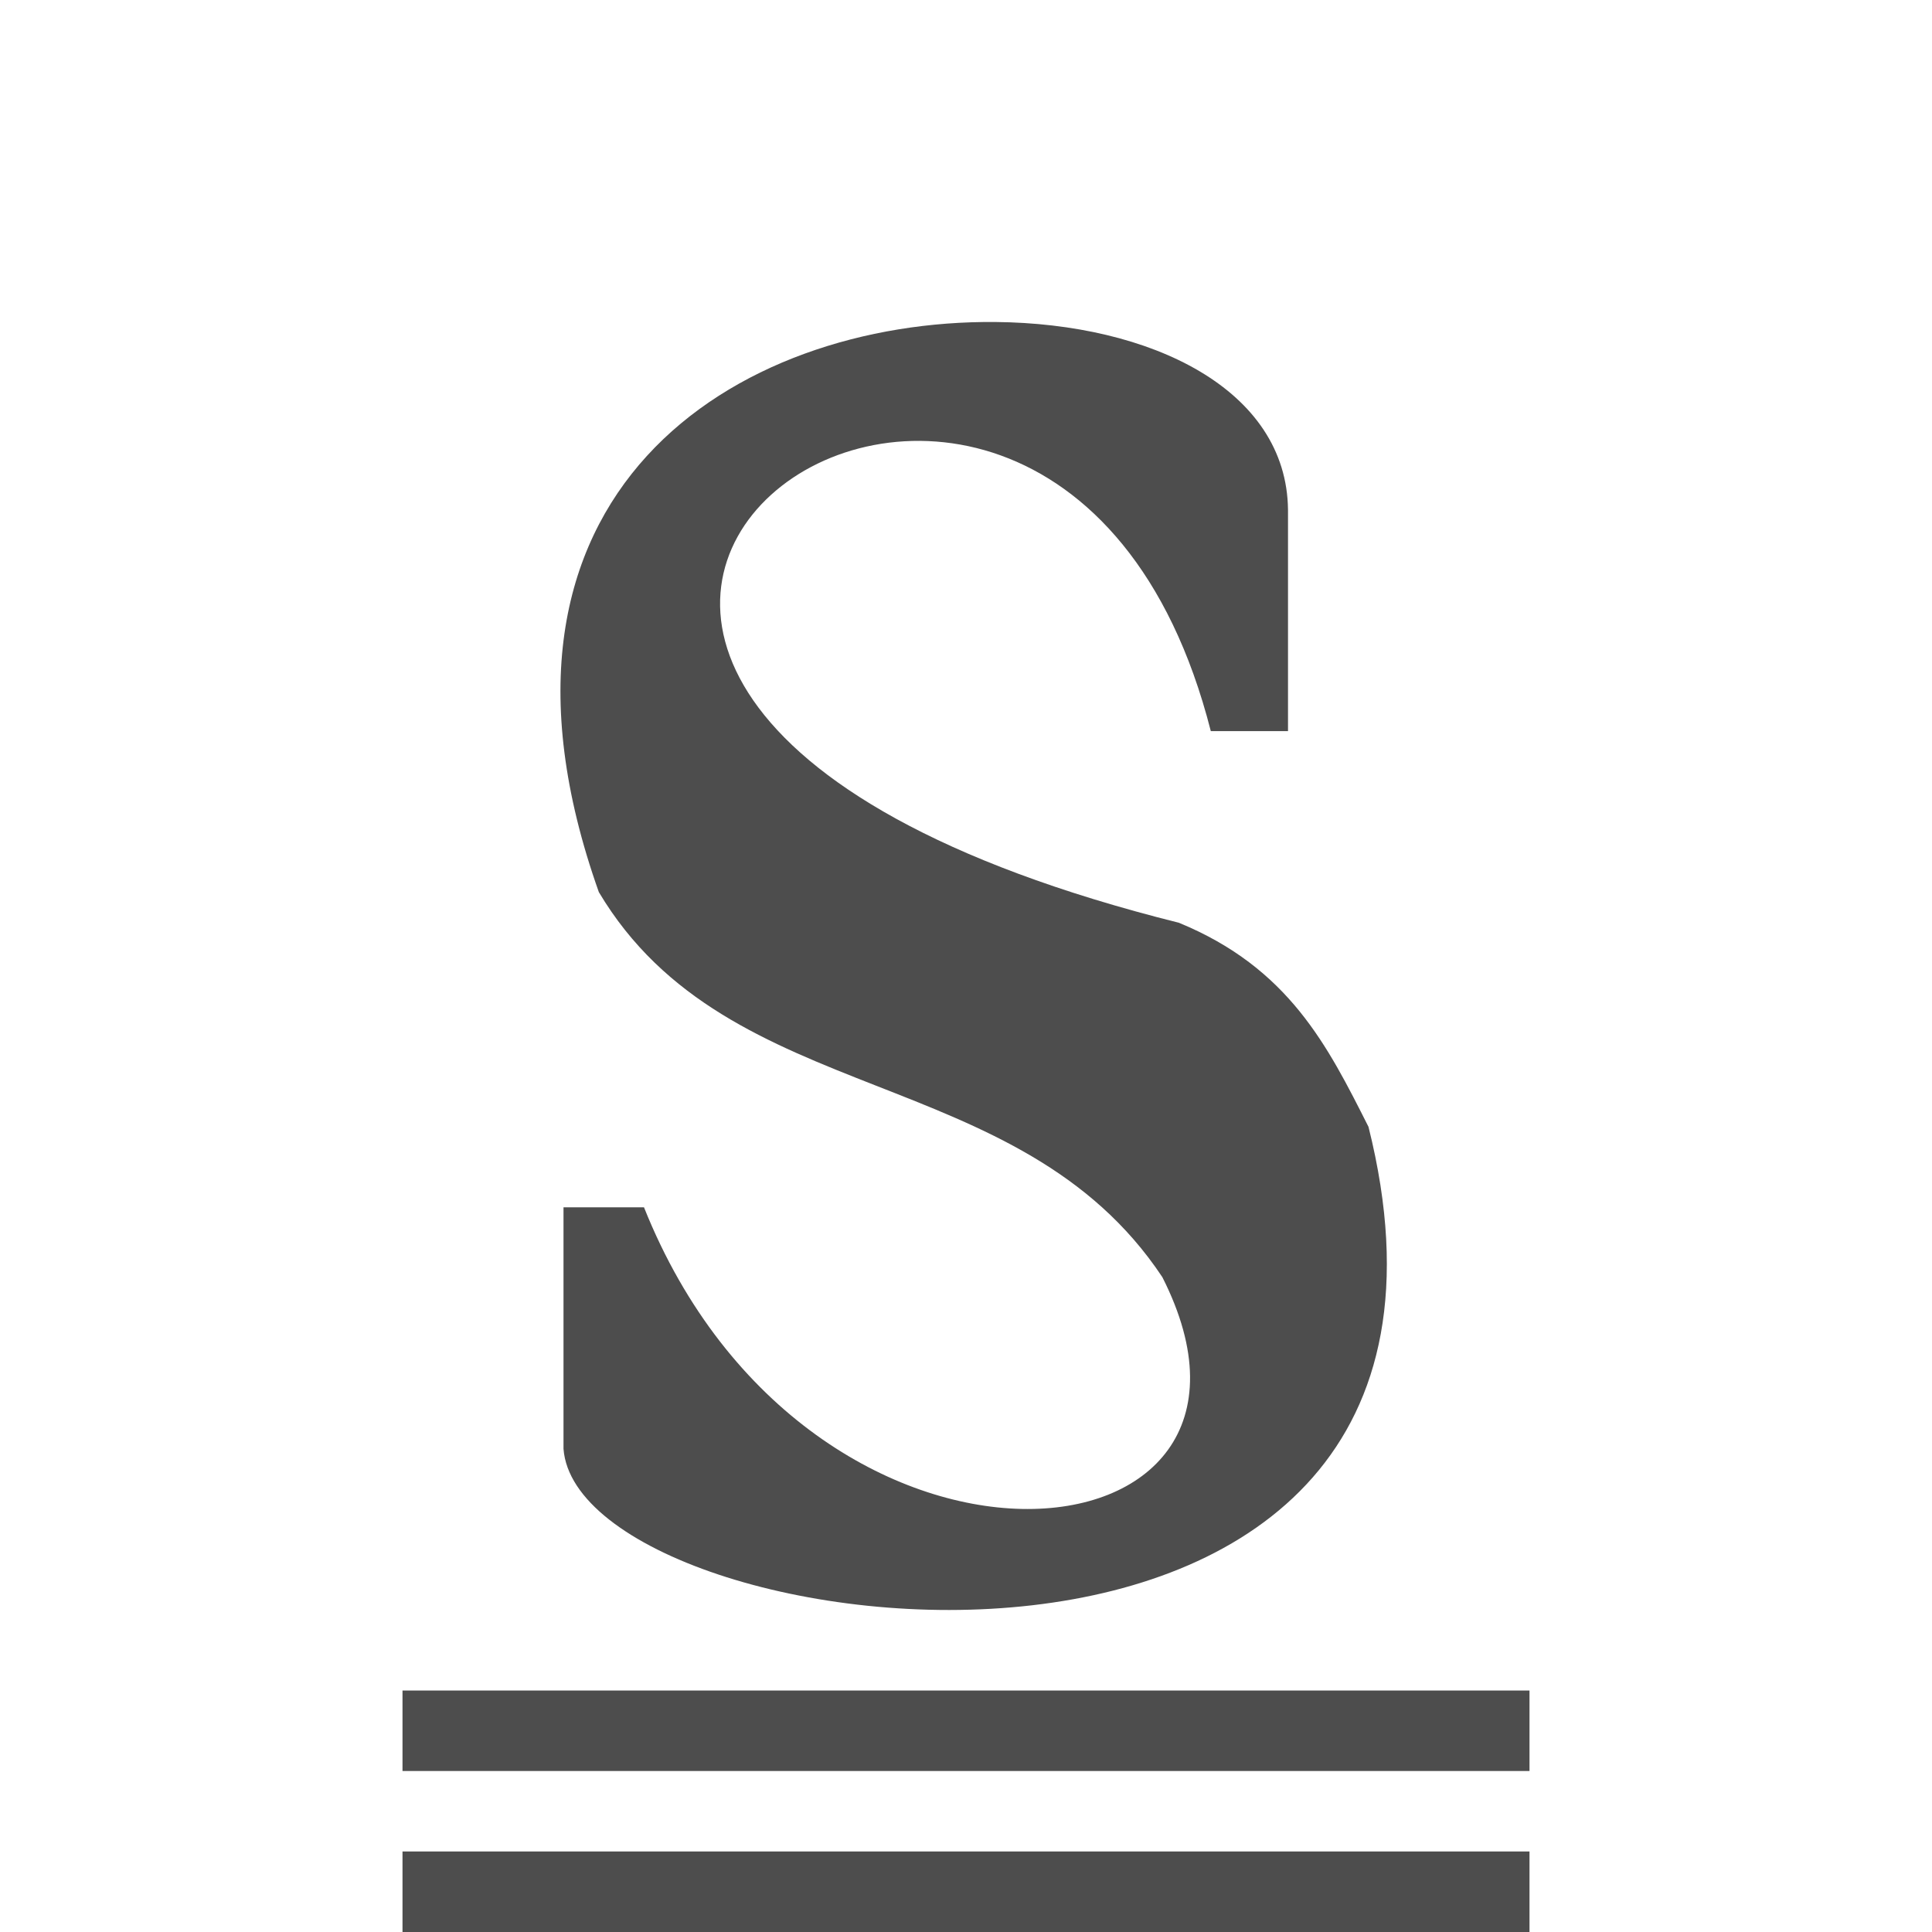 <svg xmlns="http://www.w3.org/2000/svg" viewBox="0 0 24 24">
  <path
     style="fill:#4d4d4d"
     d="M 12.367 4 C 9.156 3.97 5.671 6.106 7.439 11.082 C 9.058 13.801 12.651 13.174 14.439 15.865 C 16.308 19.551 10.057 20.147 8 14.998 L 7 14.998 L 7 17.998 C 7.191 20.514 19 21.998 17 13.998 C 16.492 12.992 16.012 12.025 14.645 11.463 C 2.645 8.463 13.001 1.082 15.041 9.082 L 16 9.082 L 16 6.334 C 15.985 4.834 14.294 4.018 12.367 4 z M 5 21 L 5 22 L 19 22 L 19 21 L 5 21 z M 5 23 L 5 24 L 19 24 L 19 23 L 5 23 z "
     />
</svg>

